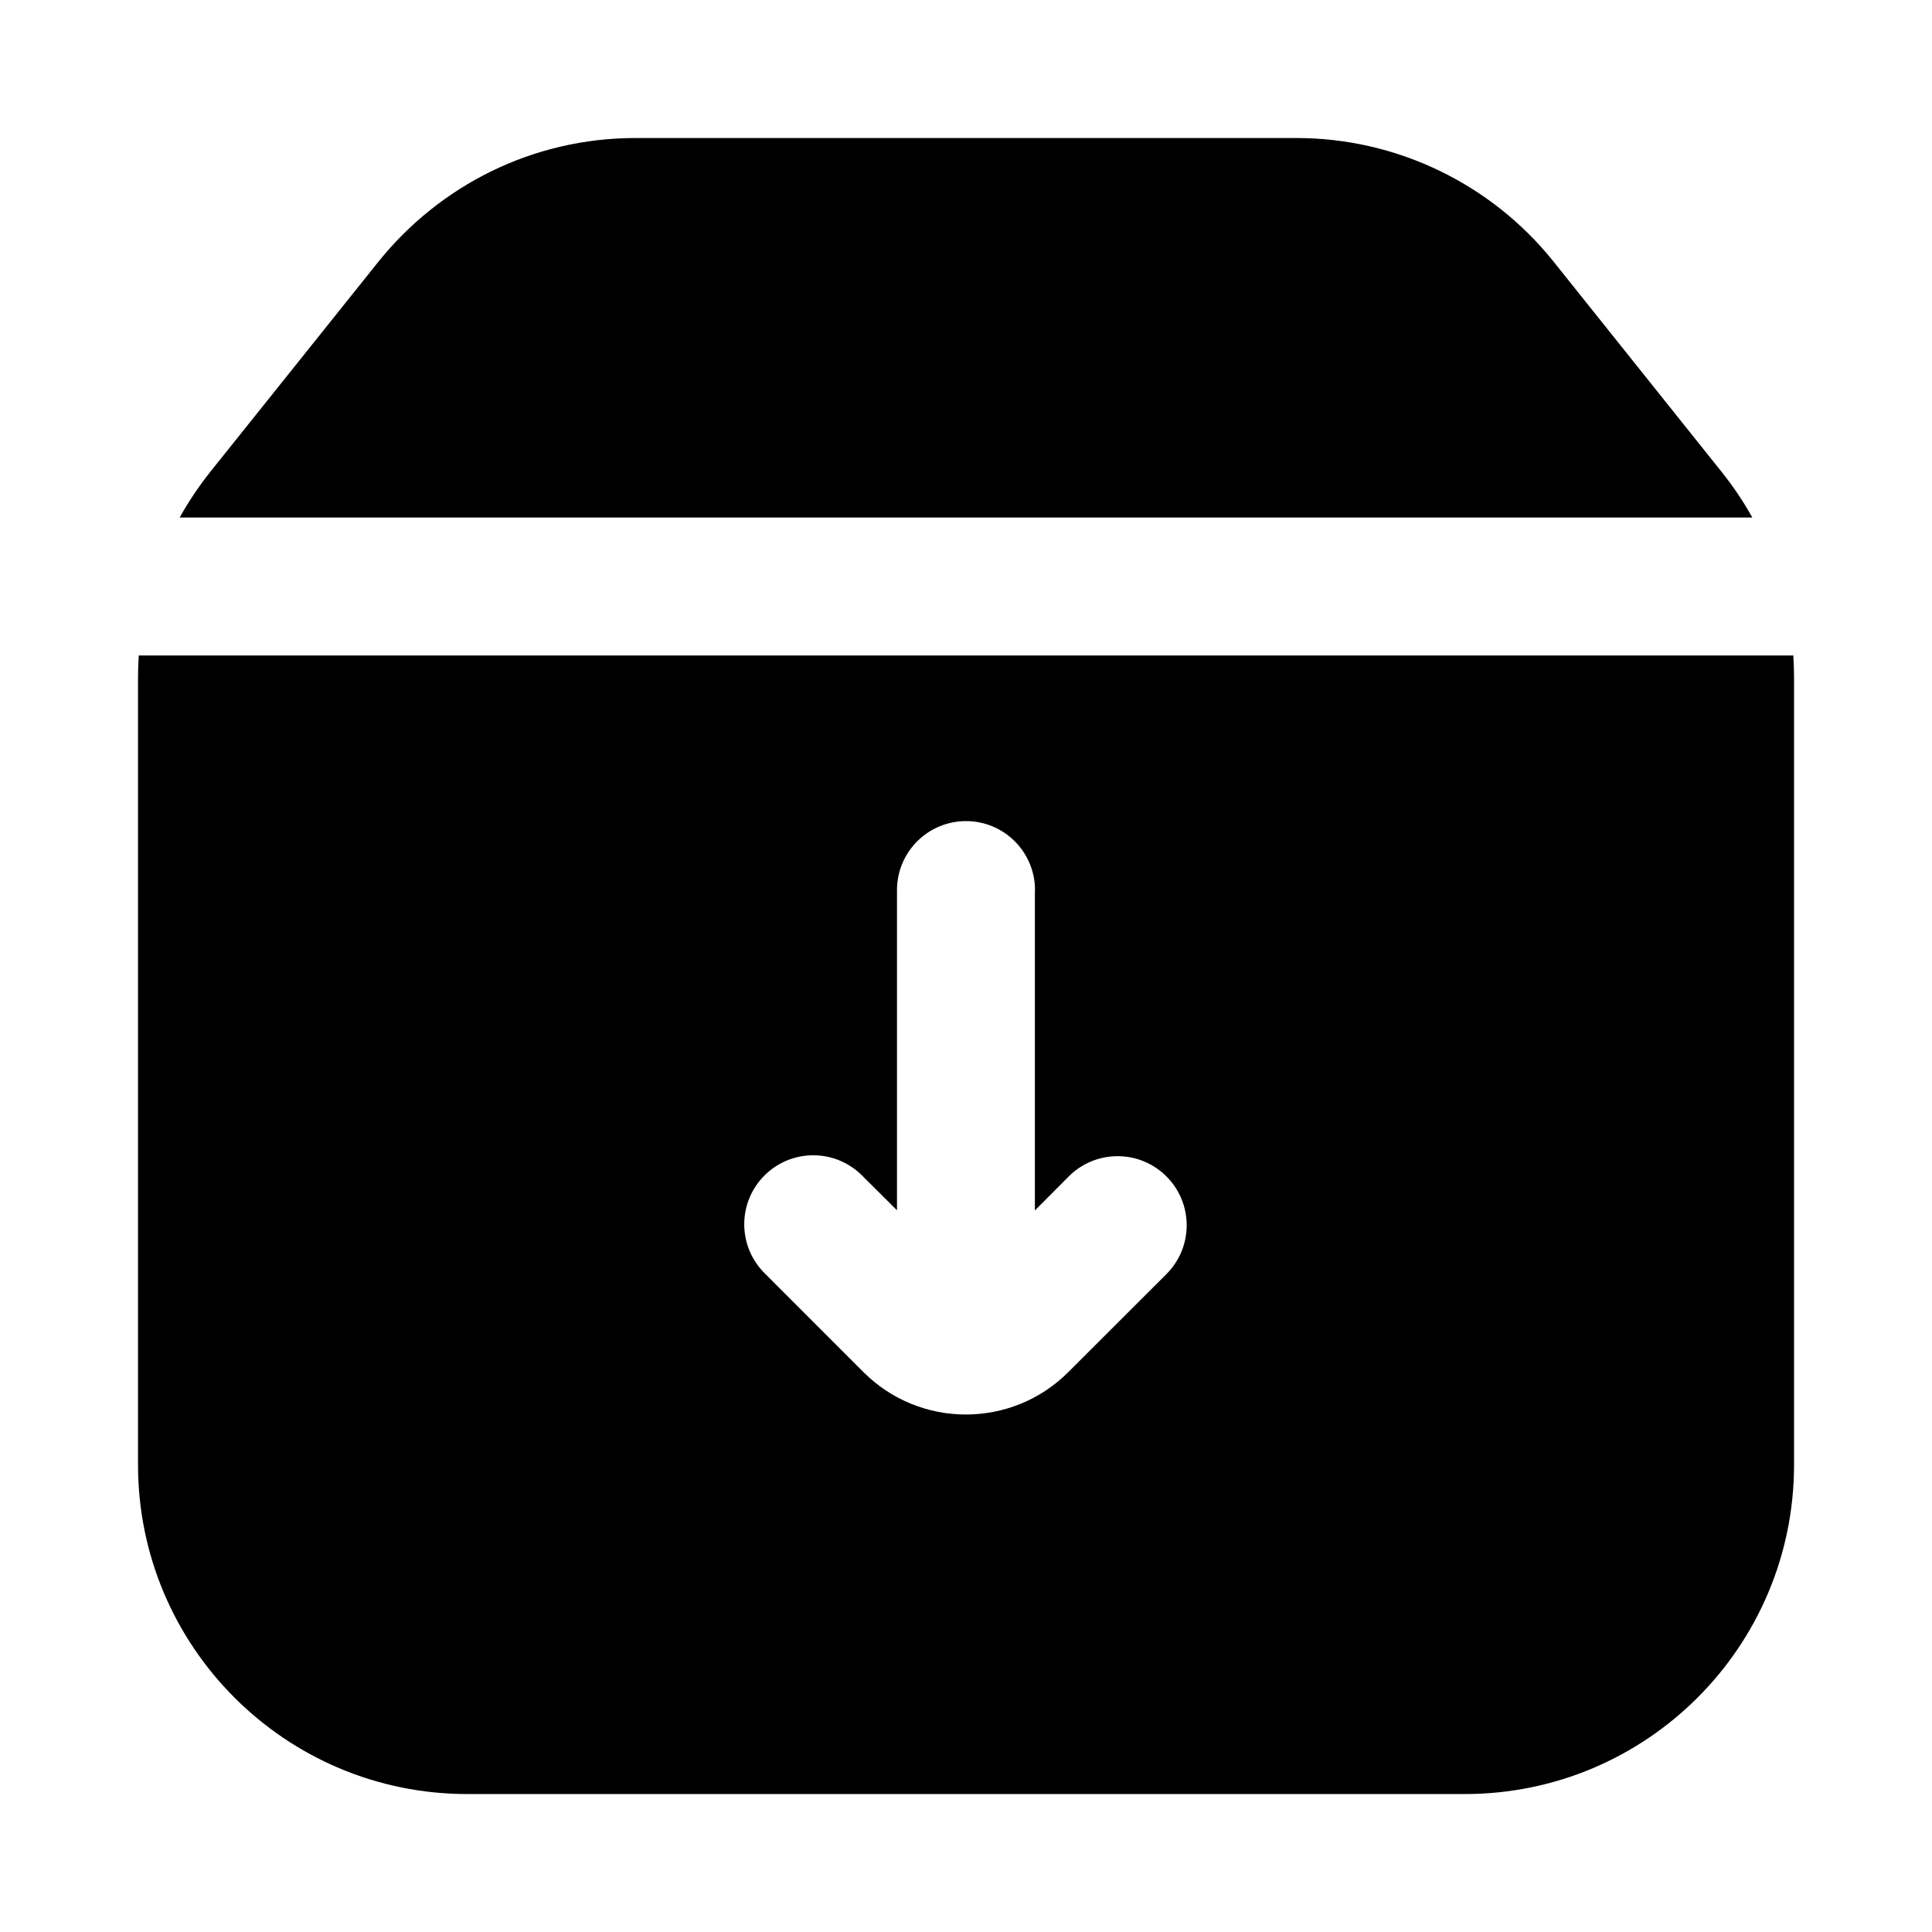 <!-- Generated by IcoMoon.io -->
<svg version="1.1" xmlns="http://www.w3.org/2000/svg" width="32" height="32" viewBox="0 0 32 32">
<path d="M6.27 4.332c1.008-1.252 2.54-2.046 4.258-2.046 0 0 0 0 0.001 0h10.944c1.655 0 3.223 0.754 4.258 2.046l2.788 3.488c0.19 0.238 0.359 0.489 0.505 0.752h-26.048c0.146-0.263 0.315-0.514 0.503-0.752l2.791-3.488zM2.297 10.857h27.406c0.007 0.123 0.012 0.245 0.012 0.368v13.036c0 3.012-2.442 5.454-5.454 5.454v0h-16.521c-3.012 0-5.454-2.442-5.454-5.454v0-13.036c0-0.123 0.005-0.245 0.012-0.368zM17.143 14.743c0-0.631-0.512-1.143-1.143-1.143s-1.143 0.512-1.143 1.143v0 5.303l-0.565-0.562c-0.208-0.215-0.499-0.349-0.822-0.349-0.631 0-1.143 0.512-1.143 1.143 0 0.323 0.134 0.614 0.349 0.822l1.625 1.626c0.937 0.937 2.457 0.937 3.394 0l1.625-1.623c0.207-0.207 0.335-0.493 0.335-0.809 0-0.632-0.512-1.144-1.144-1.144-0.316 0-0.601 0.128-0.808 0.334v0l-0.562 0.565v-5.305z"></path>
</svg>
